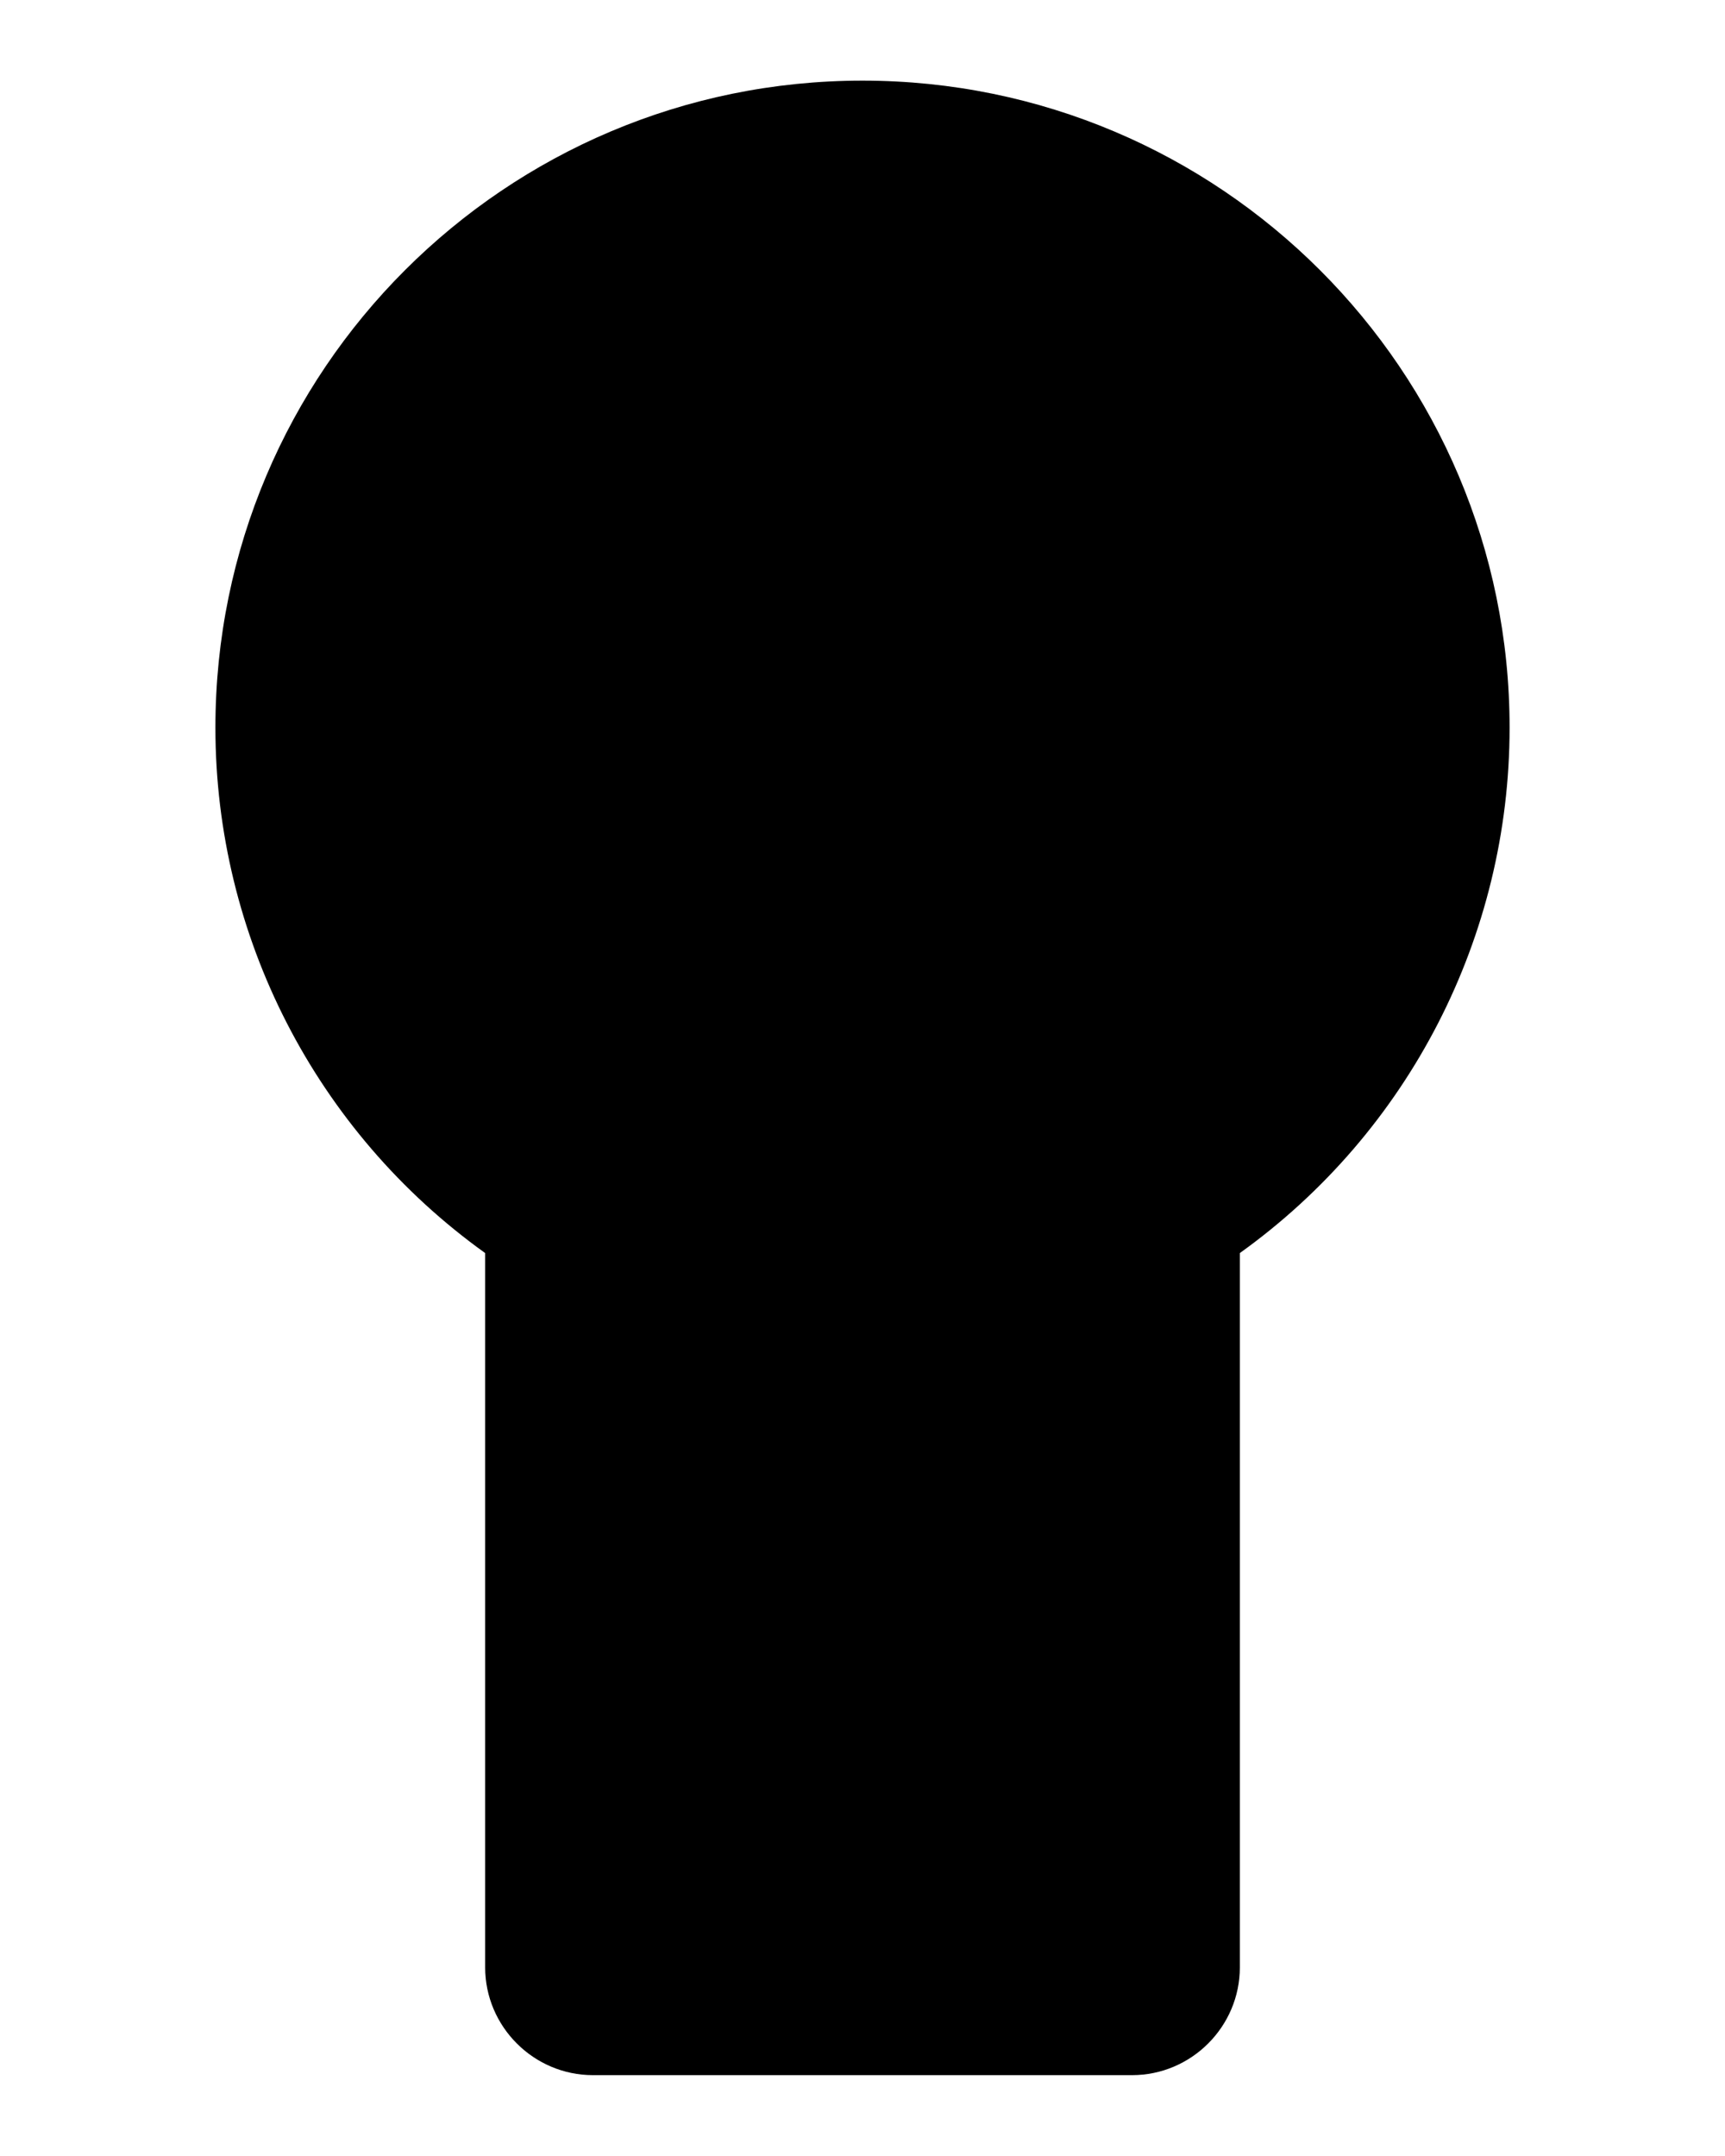 ﻿<?xml version="1.0" encoding="utf-8"?>
<svg version="1.1" xmlns:xlink="http://www.w3.org/1999/xlink" width="8px" height="10px" xmlns="http://www.w3.org/2000/svg">
  <defs>
    <pattern id="BGPattern" patternUnits="userSpaceOnUse" alignment="0 0" imageRepeat="None" />
    <mask fill="white" id="Clip3165">
      <path d="M 0.999 3.375  C 0.999 4.342  1.465 5.249  2.25 5.812  L 2.25 9.125  C 2.25 9.4  2.475 9.625  2.75 9.625  L 5.25 9.625  C 5.525 9.625  5.75 9.4  5.75 9.125  L 5.75 5.812  C 6.535 5.249  7.001 4.342  7.001 3.375  C 7.001 1.718  5.657 0.374  4 0.374  C 2.343 0.374  0.999 1.718  0.999 3.375  Z " fill-rule="evenodd" />
    </mask>
  </defs>
  <g transform="matrix(1 0 0 1 -18 -31 )">
    <path d="M 0.999 3.375  C 0.999 4.342  1.465 5.249  2.25 5.812  L 2.25 9.125  C 2.25 9.4  2.475 9.625  2.75 9.625  L 5.25 9.625  C 5.525 9.625  5.75 9.4  5.75 9.125  L 5.75 5.812  C 6.535 5.249  7.001 4.342  7.001 3.375  C 7.001 1.718  5.657 0.374  4 0.374  C 2.343 0.374  0.999 1.718  0.999 3.375  Z " fill-rule="nonzero" fill="rgba(0, 0, 0, 1)" stroke="none" transform="matrix(1 0 0 1 18 31 )" class="fill" />
    <path d="M 0.999 3.375  C 0.999 4.342  1.465 5.249  2.25 5.812  L 2.25 9.125  C 2.25 9.4  2.475 9.625  2.75 9.625  L 5.25 9.625  C 5.525 9.625  5.75 9.4  5.75 9.125  L 5.75 5.812  C 6.535 5.249  7.001 4.342  7.001 3.375  C 7.001 1.718  5.657 0.374  4 0.374  C 2.343 0.374  0.999 1.718  0.999 3.375  Z " stroke-width="0" stroke-dasharray="0" stroke="rgba(255, 255, 255, 0)" fill="none" transform="matrix(1 0 0 1 18 31 )" class="stroke" mask="url(#Clip3165)" />
  </g>
</svg>